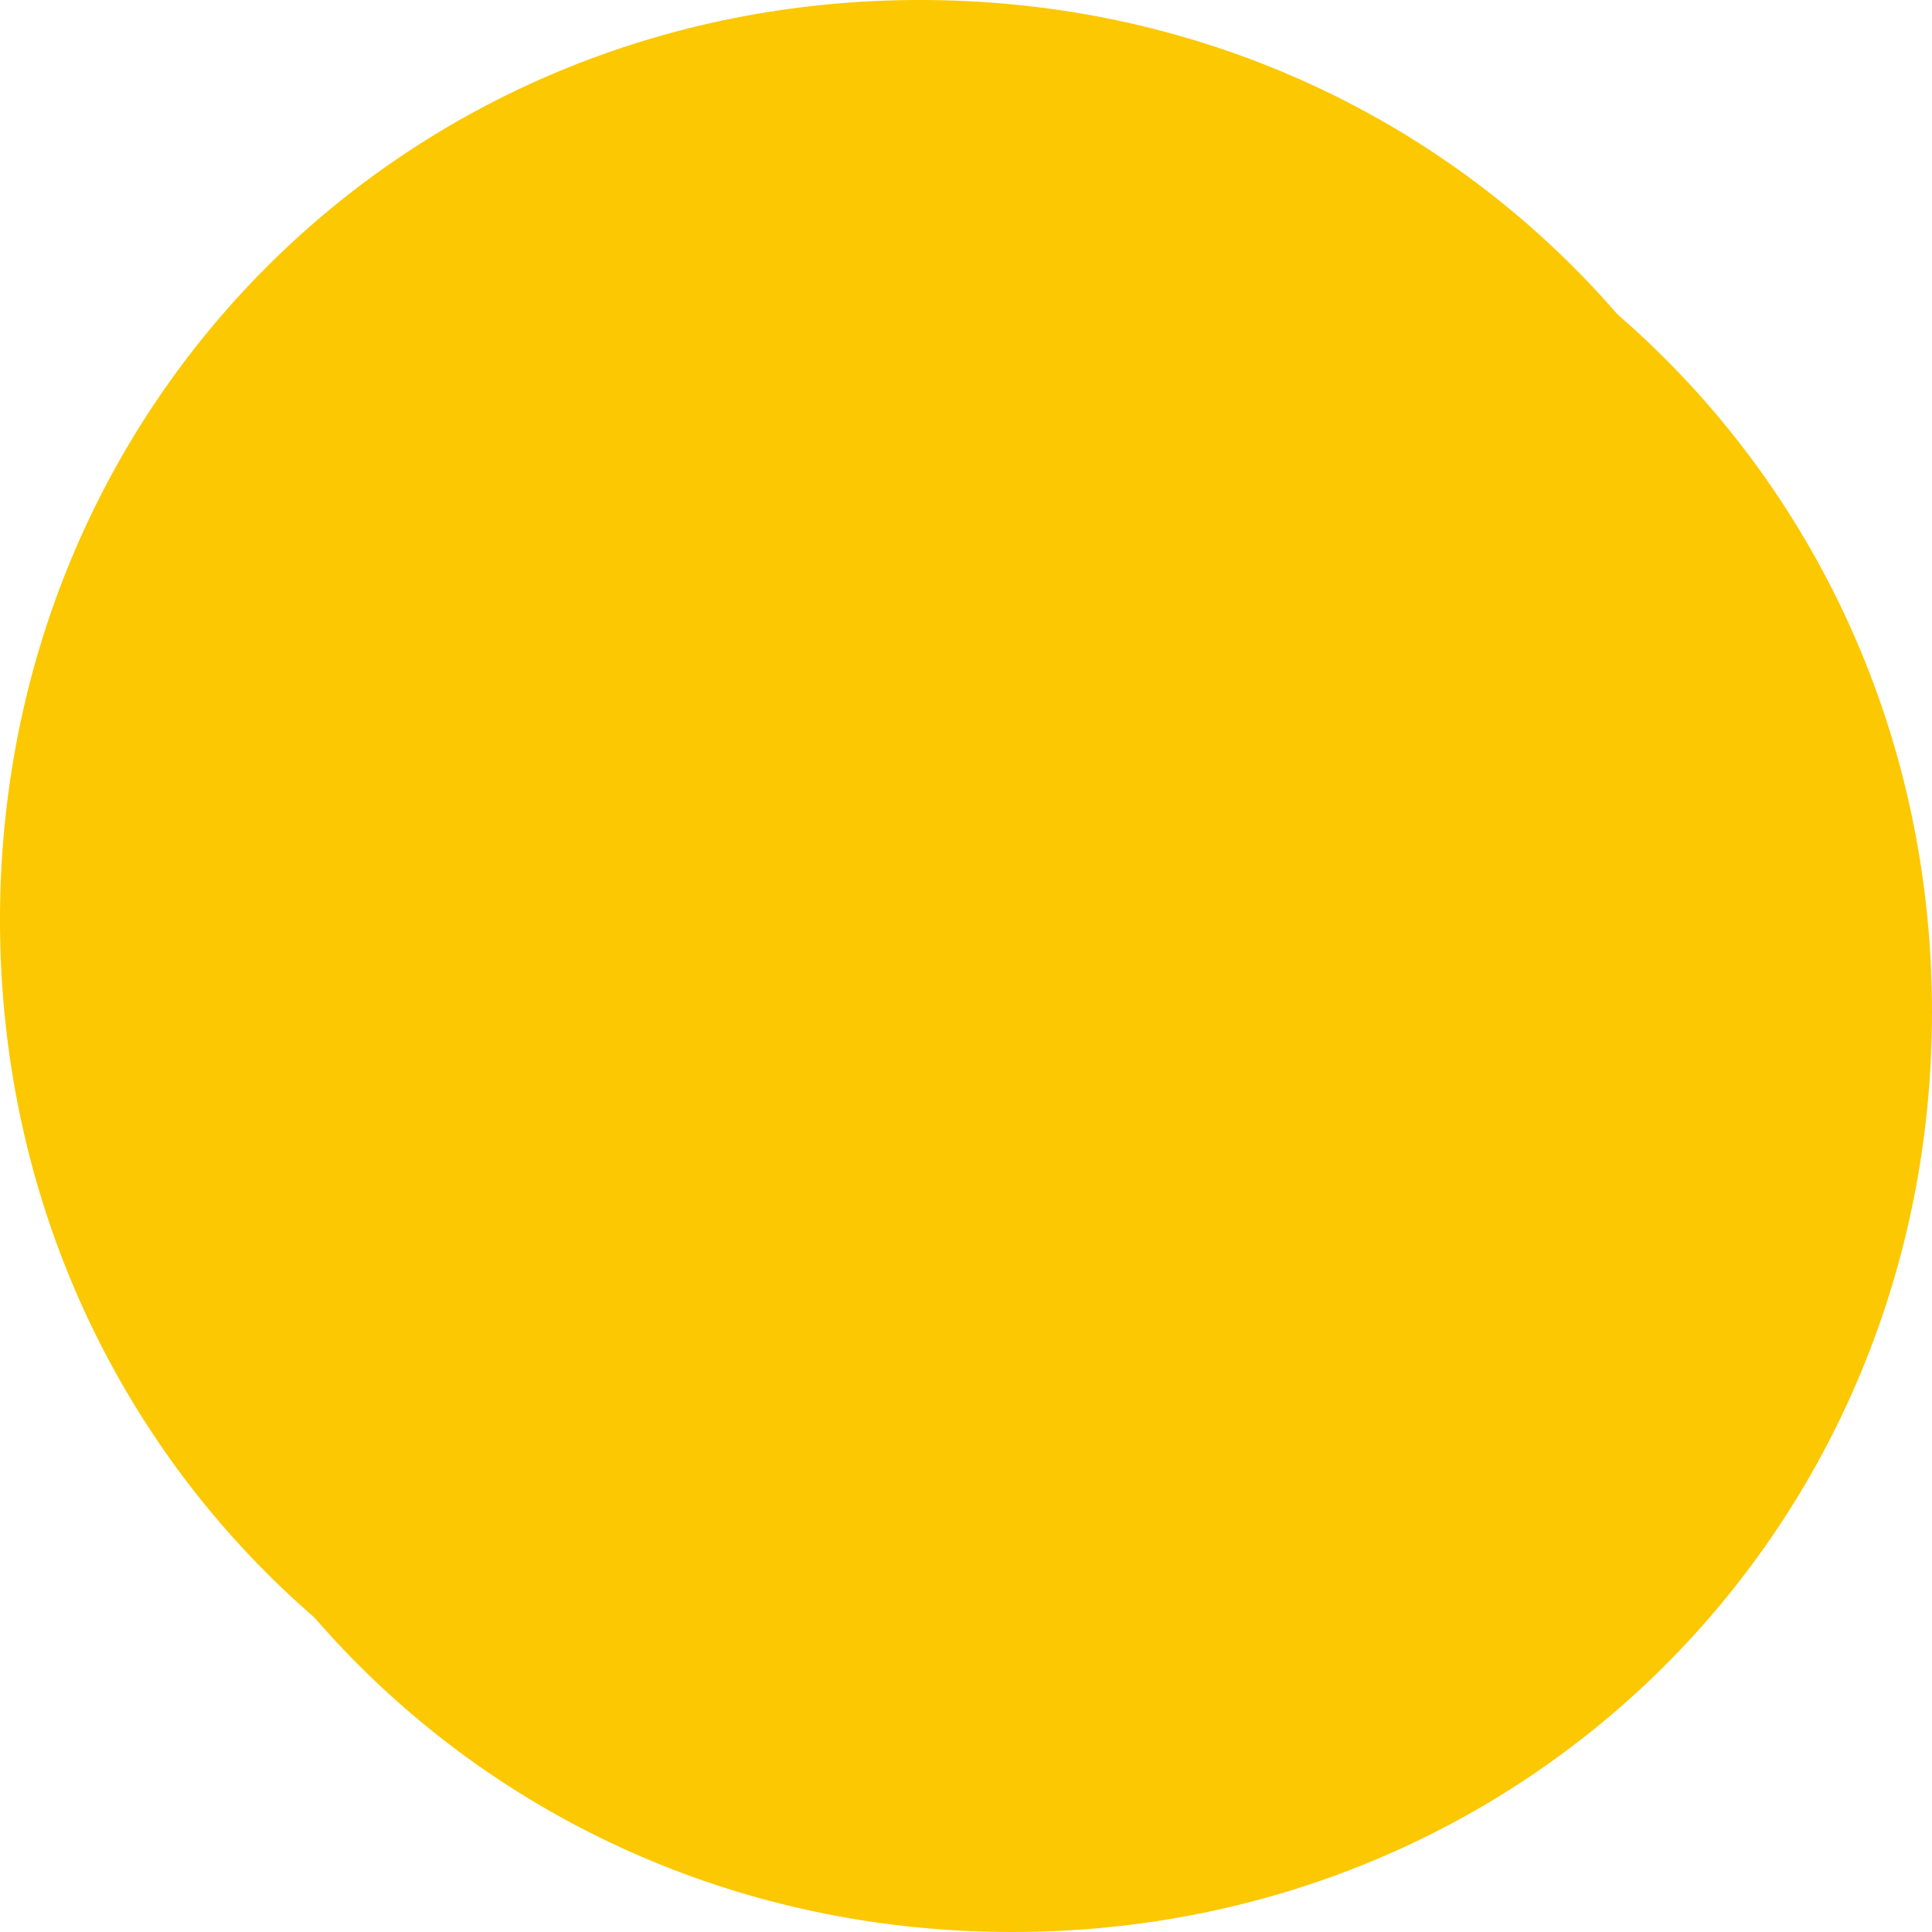 ﻿<?xml version="1.0" encoding="utf-8"?>
<svg version="1.1" xmlns:xlink="http://www.w3.org/1999/xlink" width="21px" height="21px" xmlns="http://www.w3.org/2000/svg">
  <defs>
    <filter x="0px" y="0px" width="21px" height="21px" filterUnits="userSpaceOnUse" id="filter25">
      <feOffset dx="1" dy="1" in="SourceAlpha" result="shadowOffsetInner" />
      <feGaussianBlur stdDeviation="0" in="shadowOffsetInner" result="shadowGaussian" />
      <feComposite in2="shadowGaussian" operator="atop" in="SourceAlpha" result="shadowComposite" />
      <feColorMatrix type="matrix" values="0 0 0 0 0.651  0 0 0 0 0.427  0 0 0 0 0  0 0 0 1 0  " in="shadowComposite" />
    </filter>
    <g id="widget26">
      <path d="M 10 0  C 15.6 0  20 4.4  20 10  C 20 15.6  15.6 20  10 20  C 4.4 20  0 15.6  0 10  C 0 4.4  4.4 0  10 0  Z " fill-rule="nonzero" fill="#fcc801" stroke="none" />
    </g>
  </defs>
  <g>
    <use xlink:href="#widget26" filter="url(#filter25)" />
    <use xlink:href="#widget26" />
  </g>
</svg>